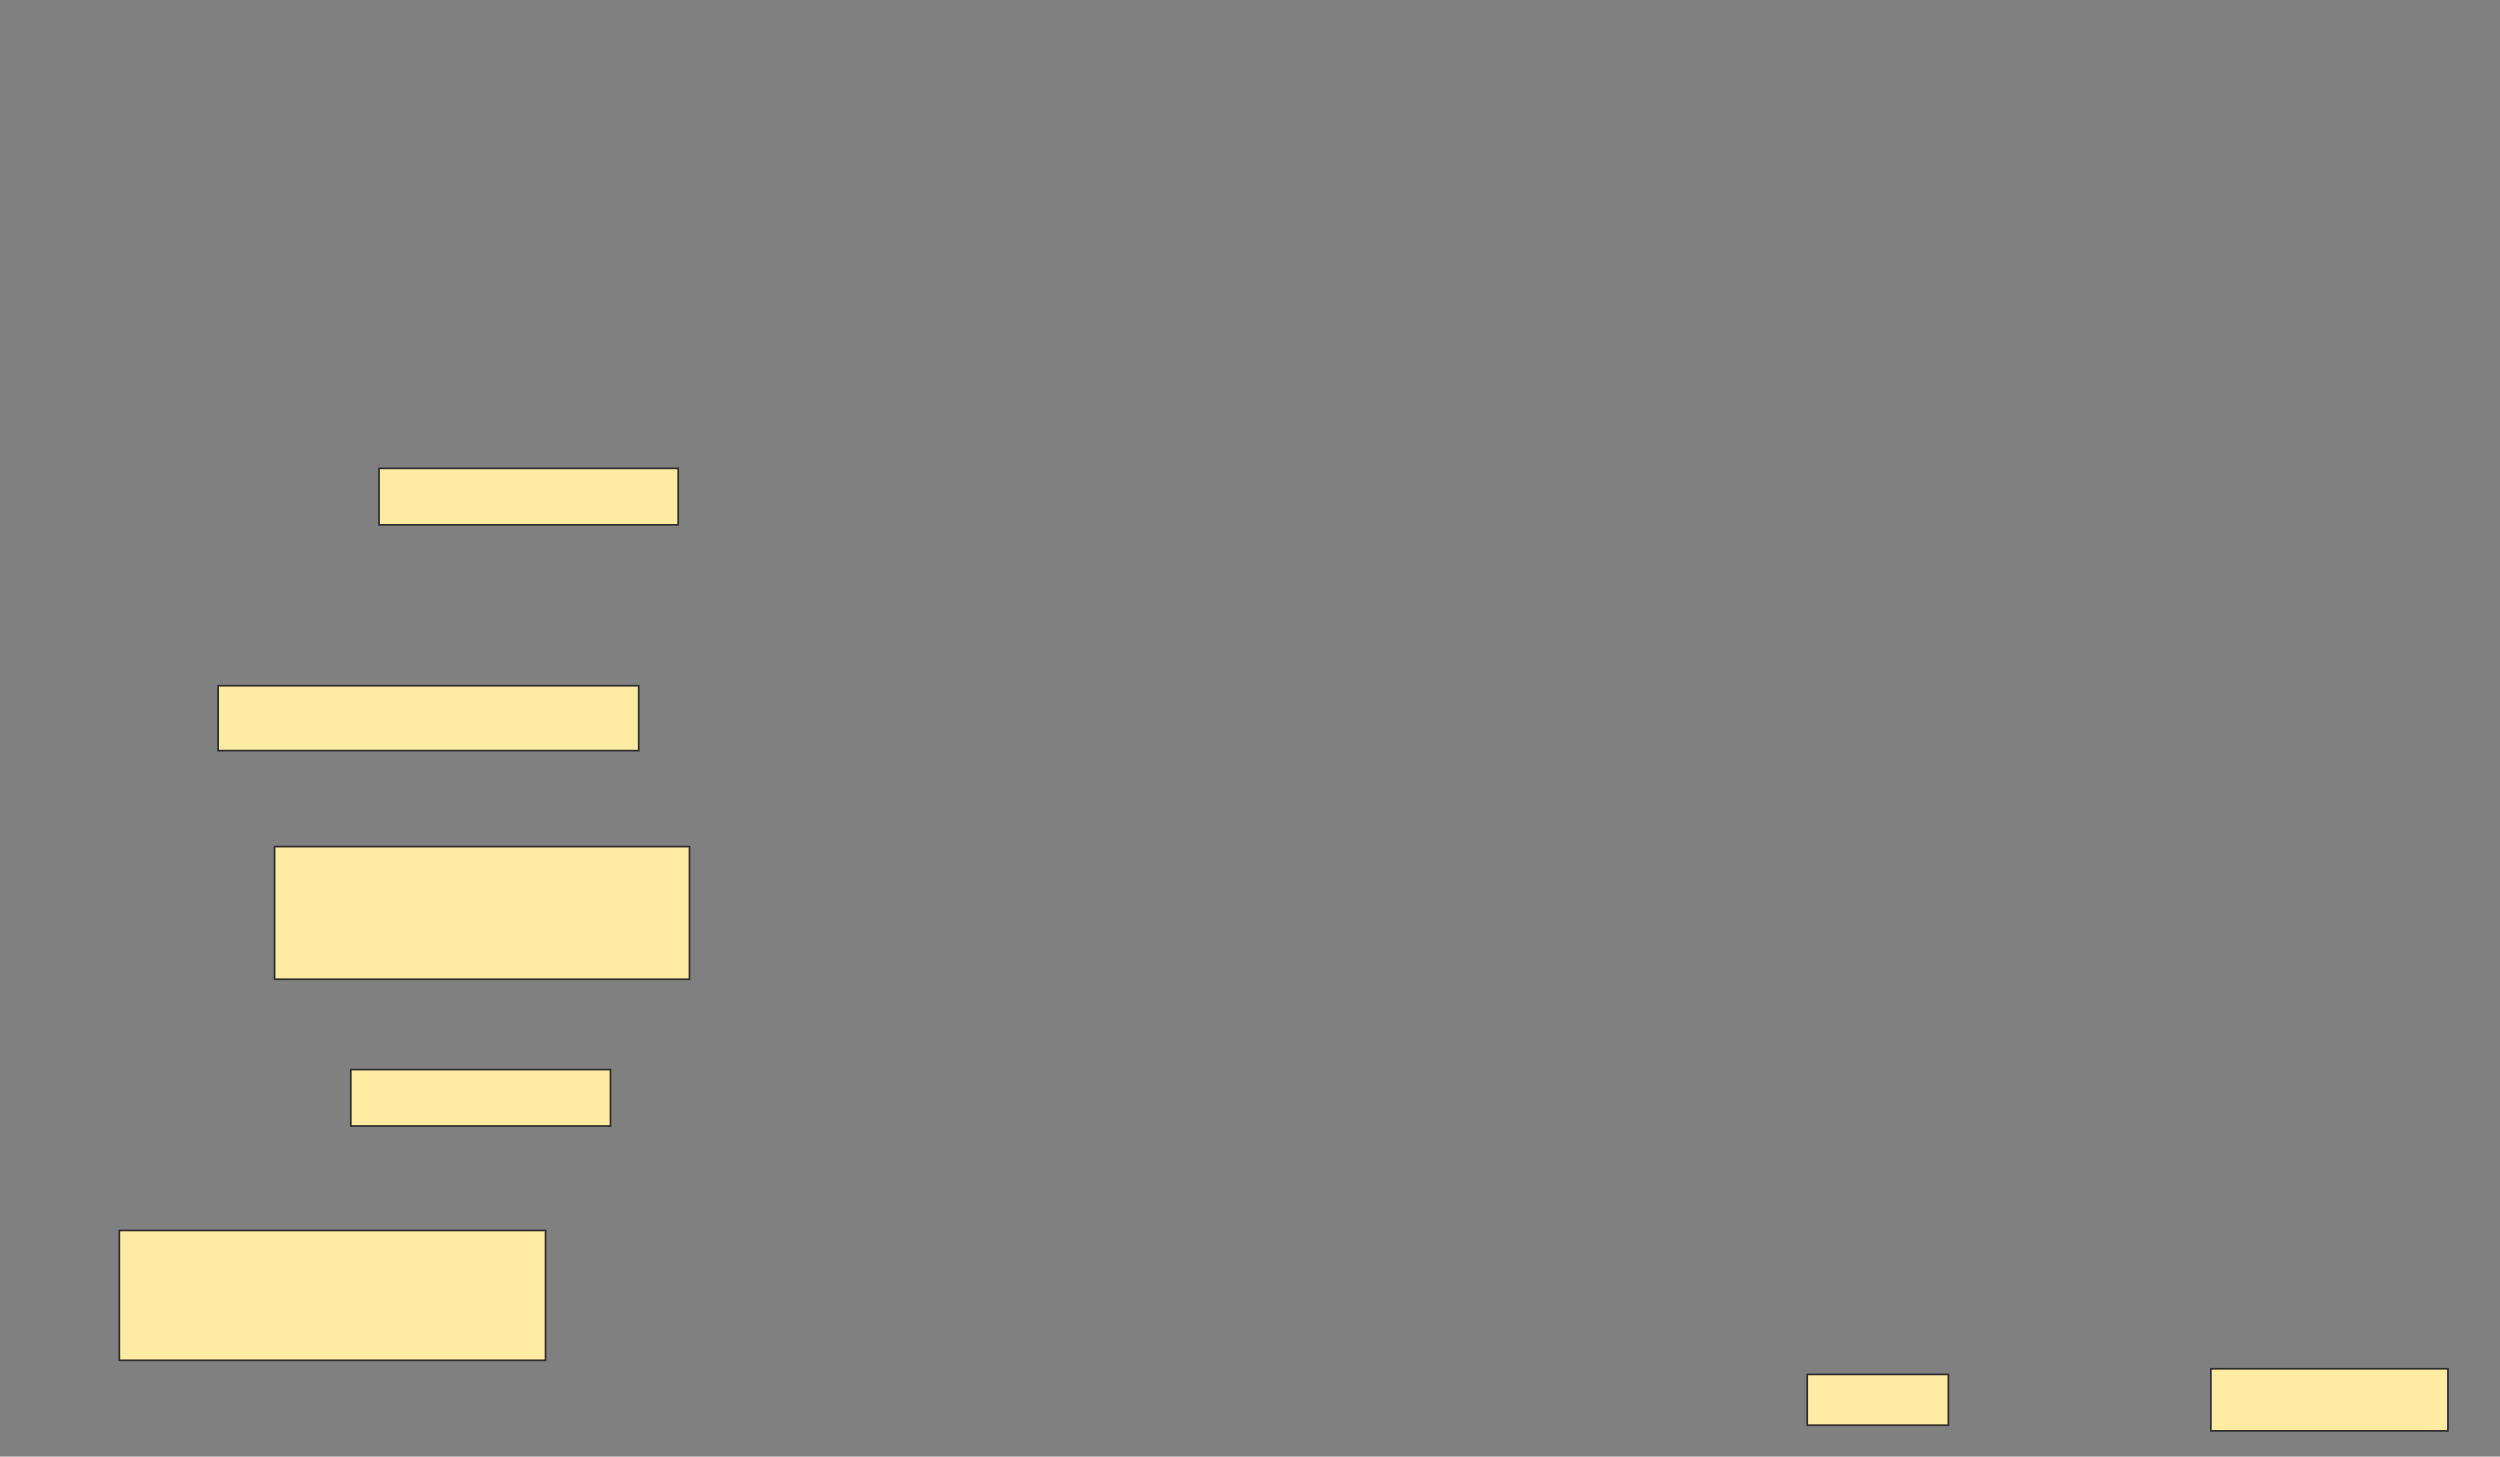 <svg xmlns="http://www.w3.org/2000/svg" width="1452" height="846">
 <rect width="100%" height="100%" fill="#808080" stroke="none"/>
 <!-- Created with Image Occlusion Enhanced -->
 <g>
  <title>Labels</title>
 </g>
 <g>
  <title>Masks</title>
  <g id="6b56d2d1c7dd4595b949009507675203-ao-1">
   <rect height="32.787" width="173.77" y="272.033" x="220.131" stroke="#2D2D2D" fill="#FFEBA2"/>
   <rect height="37.705" width="244.262" y="398.262" x="126.689" stroke="#2D2D2D" fill="#FFEBA2"/>
   <rect height="77.049" width="240.984" y="491.705" x="159.475" stroke="#2D2D2D" fill="#FFEBA2"/>
   <rect height="32.787" width="150.82" y="621.213" x="203.738" stroke="#2D2D2D" fill="#FFEBA2"/>
   <rect height="75.41" width="247.541" y="714.656" x="69.312" stroke="#2D2D2D" fill="#FFEBA2"/>
   <rect height="29.508" width="81.967" y="798.262" x="1049.639" stroke="#2D2D2D" fill="#FFEBA2"/>
   <rect height="36.066" width="137.705" y="794.984" x="1284.066" stroke="#2D2D2D" fill="#FFEBA2"/>
  </g>
 </g>
</svg>